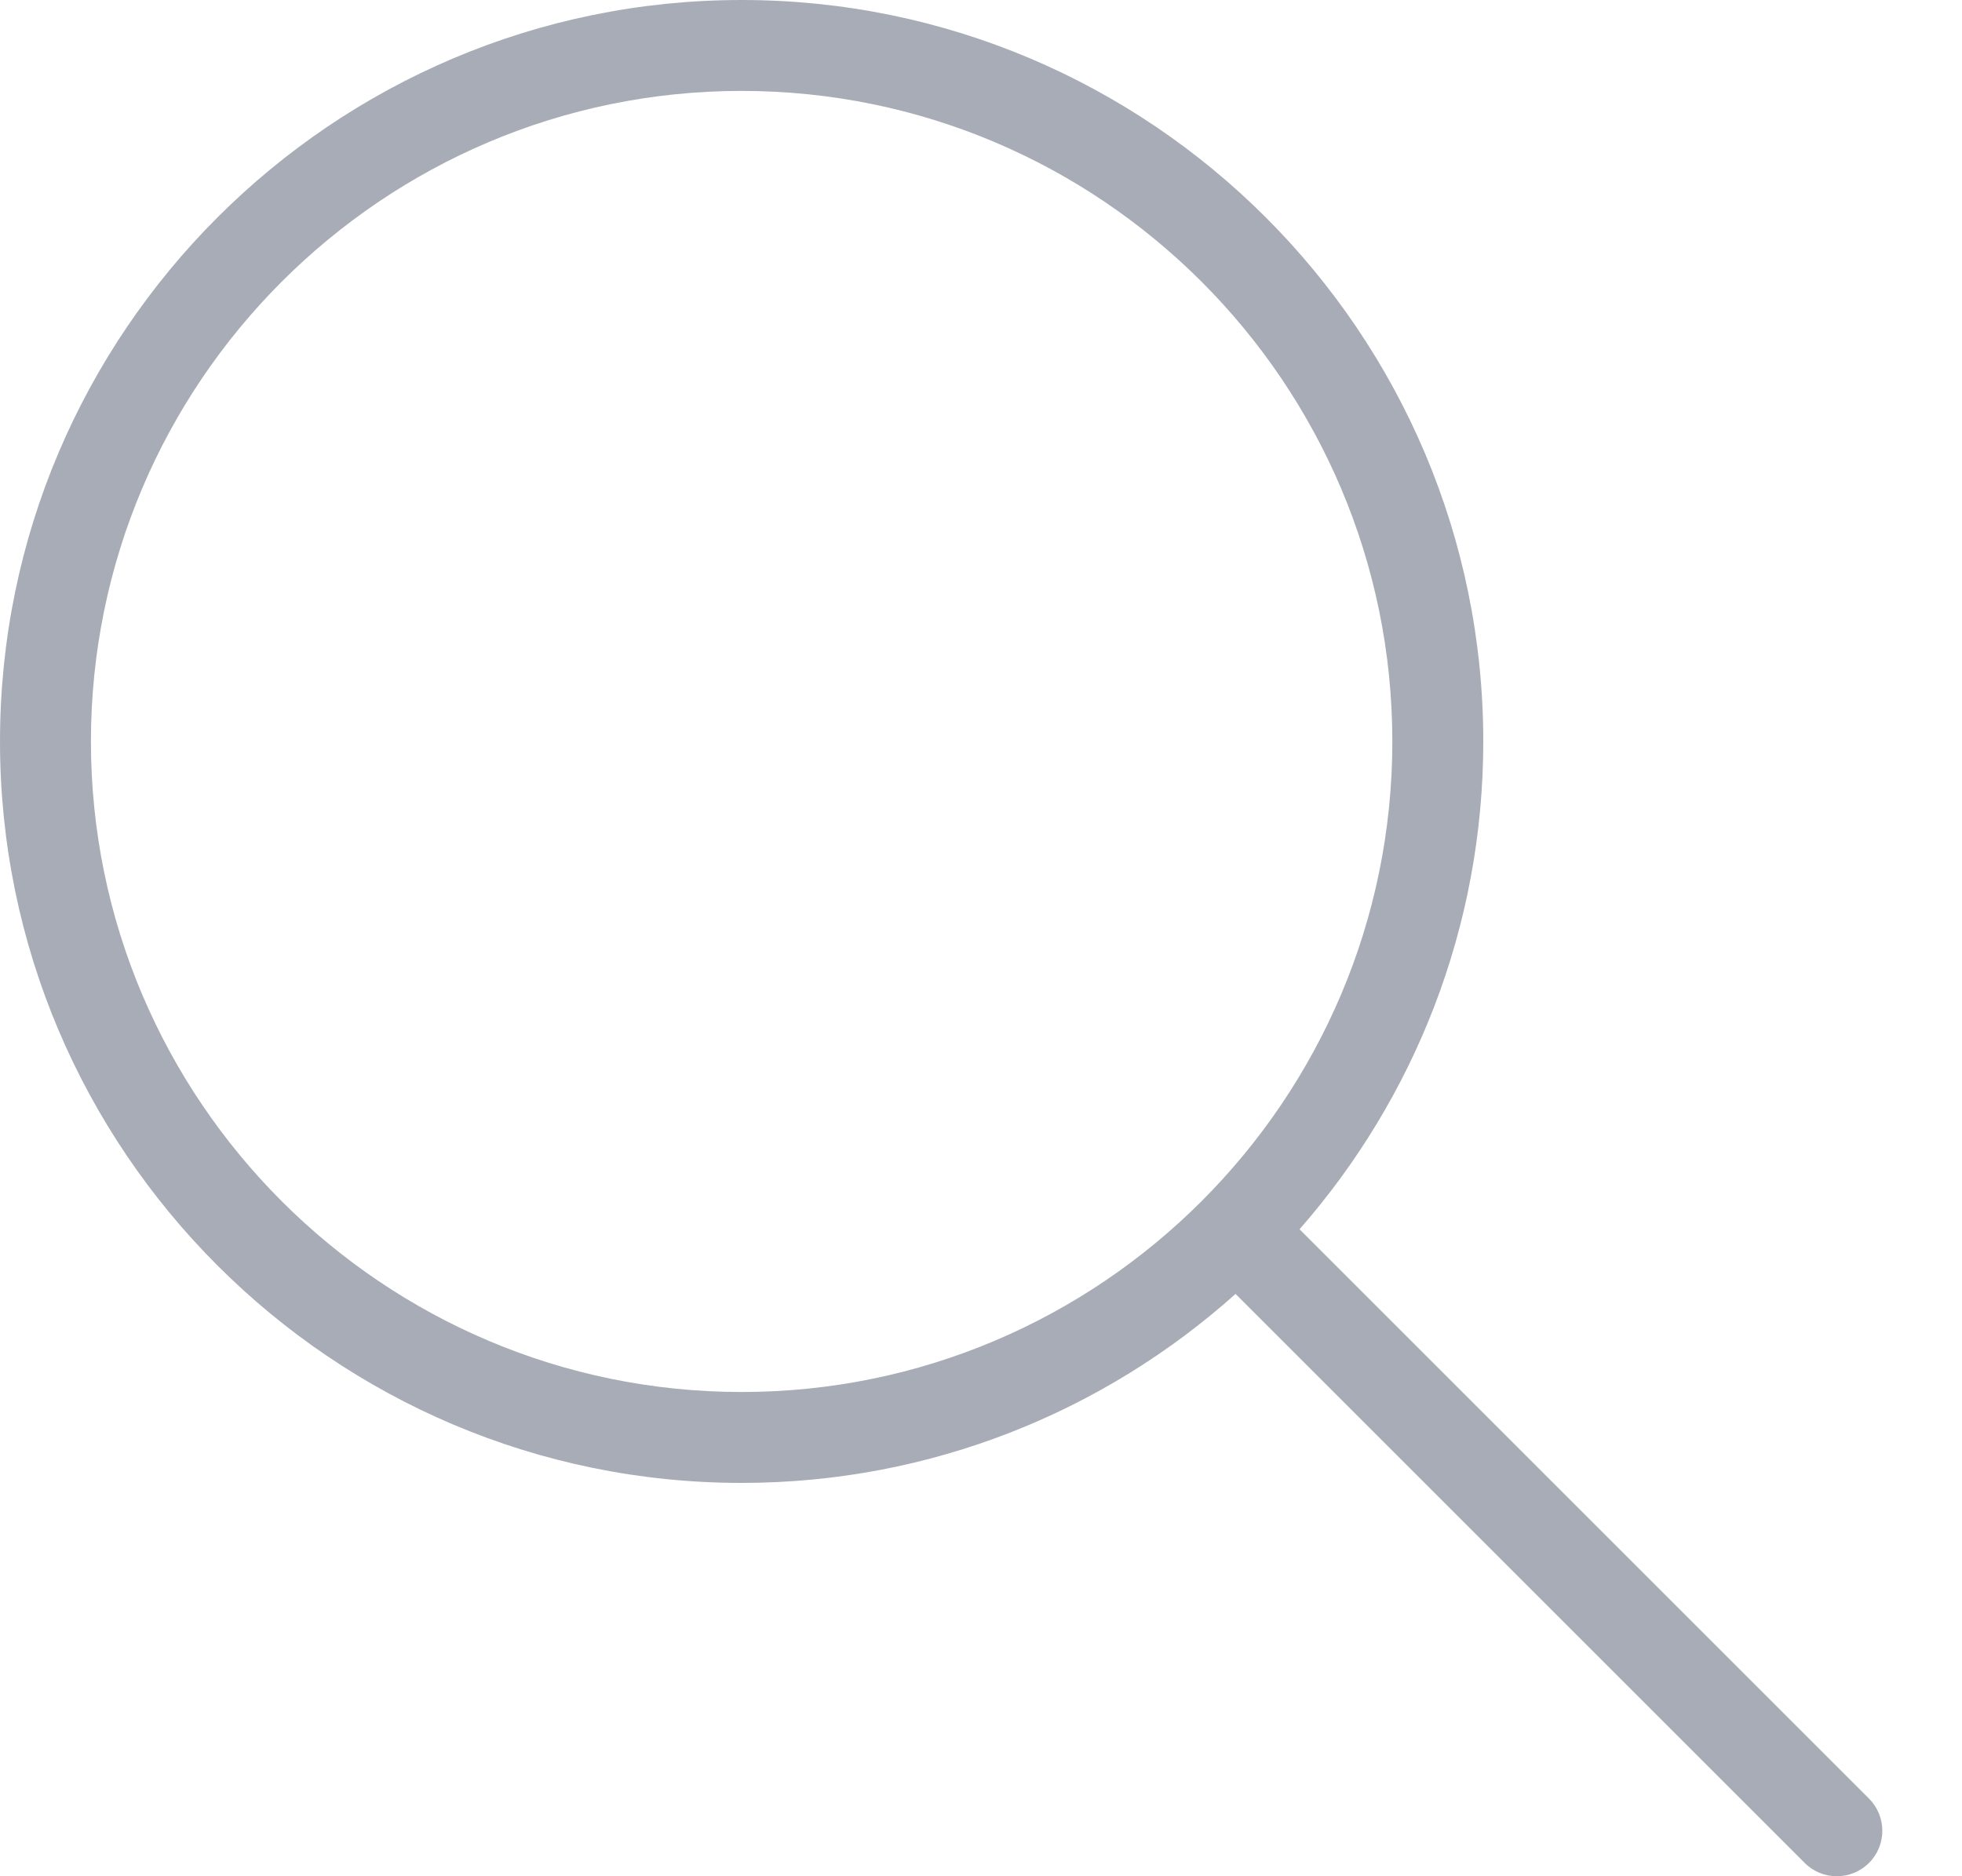 <?xml version="1.0" encoding="UTF-8"?>
<svg width="23px" height="22px" viewBox="0 0 23 22" version="1.1" xmlns="http://www.w3.org/2000/svg" xmlns:xlink="http://www.w3.org/1999/xlink">
    <!-- Generator: Sketch 63.1 (92452) - https://sketch.com -->
    <title>Picto chercher</title>
    <desc>Created with Sketch.</desc>
    <g id="Page-1" stroke="none" stroke-width="1" fill="none" fill-rule="evenodd">
        <g id="08_INFO-SESSION-DCI-2" transform="translate(-1299, -425)" fill="#A7ACB6">
            <g id="Choix-des-DCI-concernées" transform="translate(465, 377)">
                <g id="Champs-DCI" transform="translate(305, 0)">
                    <path d="M530.066,56.694 C530.066,52.488 533.488,49.066 537.694,49.066 C541.9,49.066 545.322,52.488 545.322,56.694 C545.322,60.9 541.9,64.322 537.694,64.322 C533.488,64.322 530.066,60.9 530.066,56.694 M550.91,69.09 L544.234,62.414 C545.574,60.884 546.388,58.883 546.388,56.694 C546.388,51.9 542.488,48 537.694,48 C532.9,48 529,51.9 529,56.694 C529,61.488 532.9,65.388 537.694,65.388 C539.916,65.388 541.946,64.549 543.484,63.172 L550.156,69.844 C550.26,69.948 550.396,70 550.533,70 C550.669,70 550.805,69.948 550.91,69.844 C551.118,69.636 551.118,69.298 550.91,69.09" id="Picto-chercher"></path>
                </g>
            </g>
        </g>
    </g>
</svg>